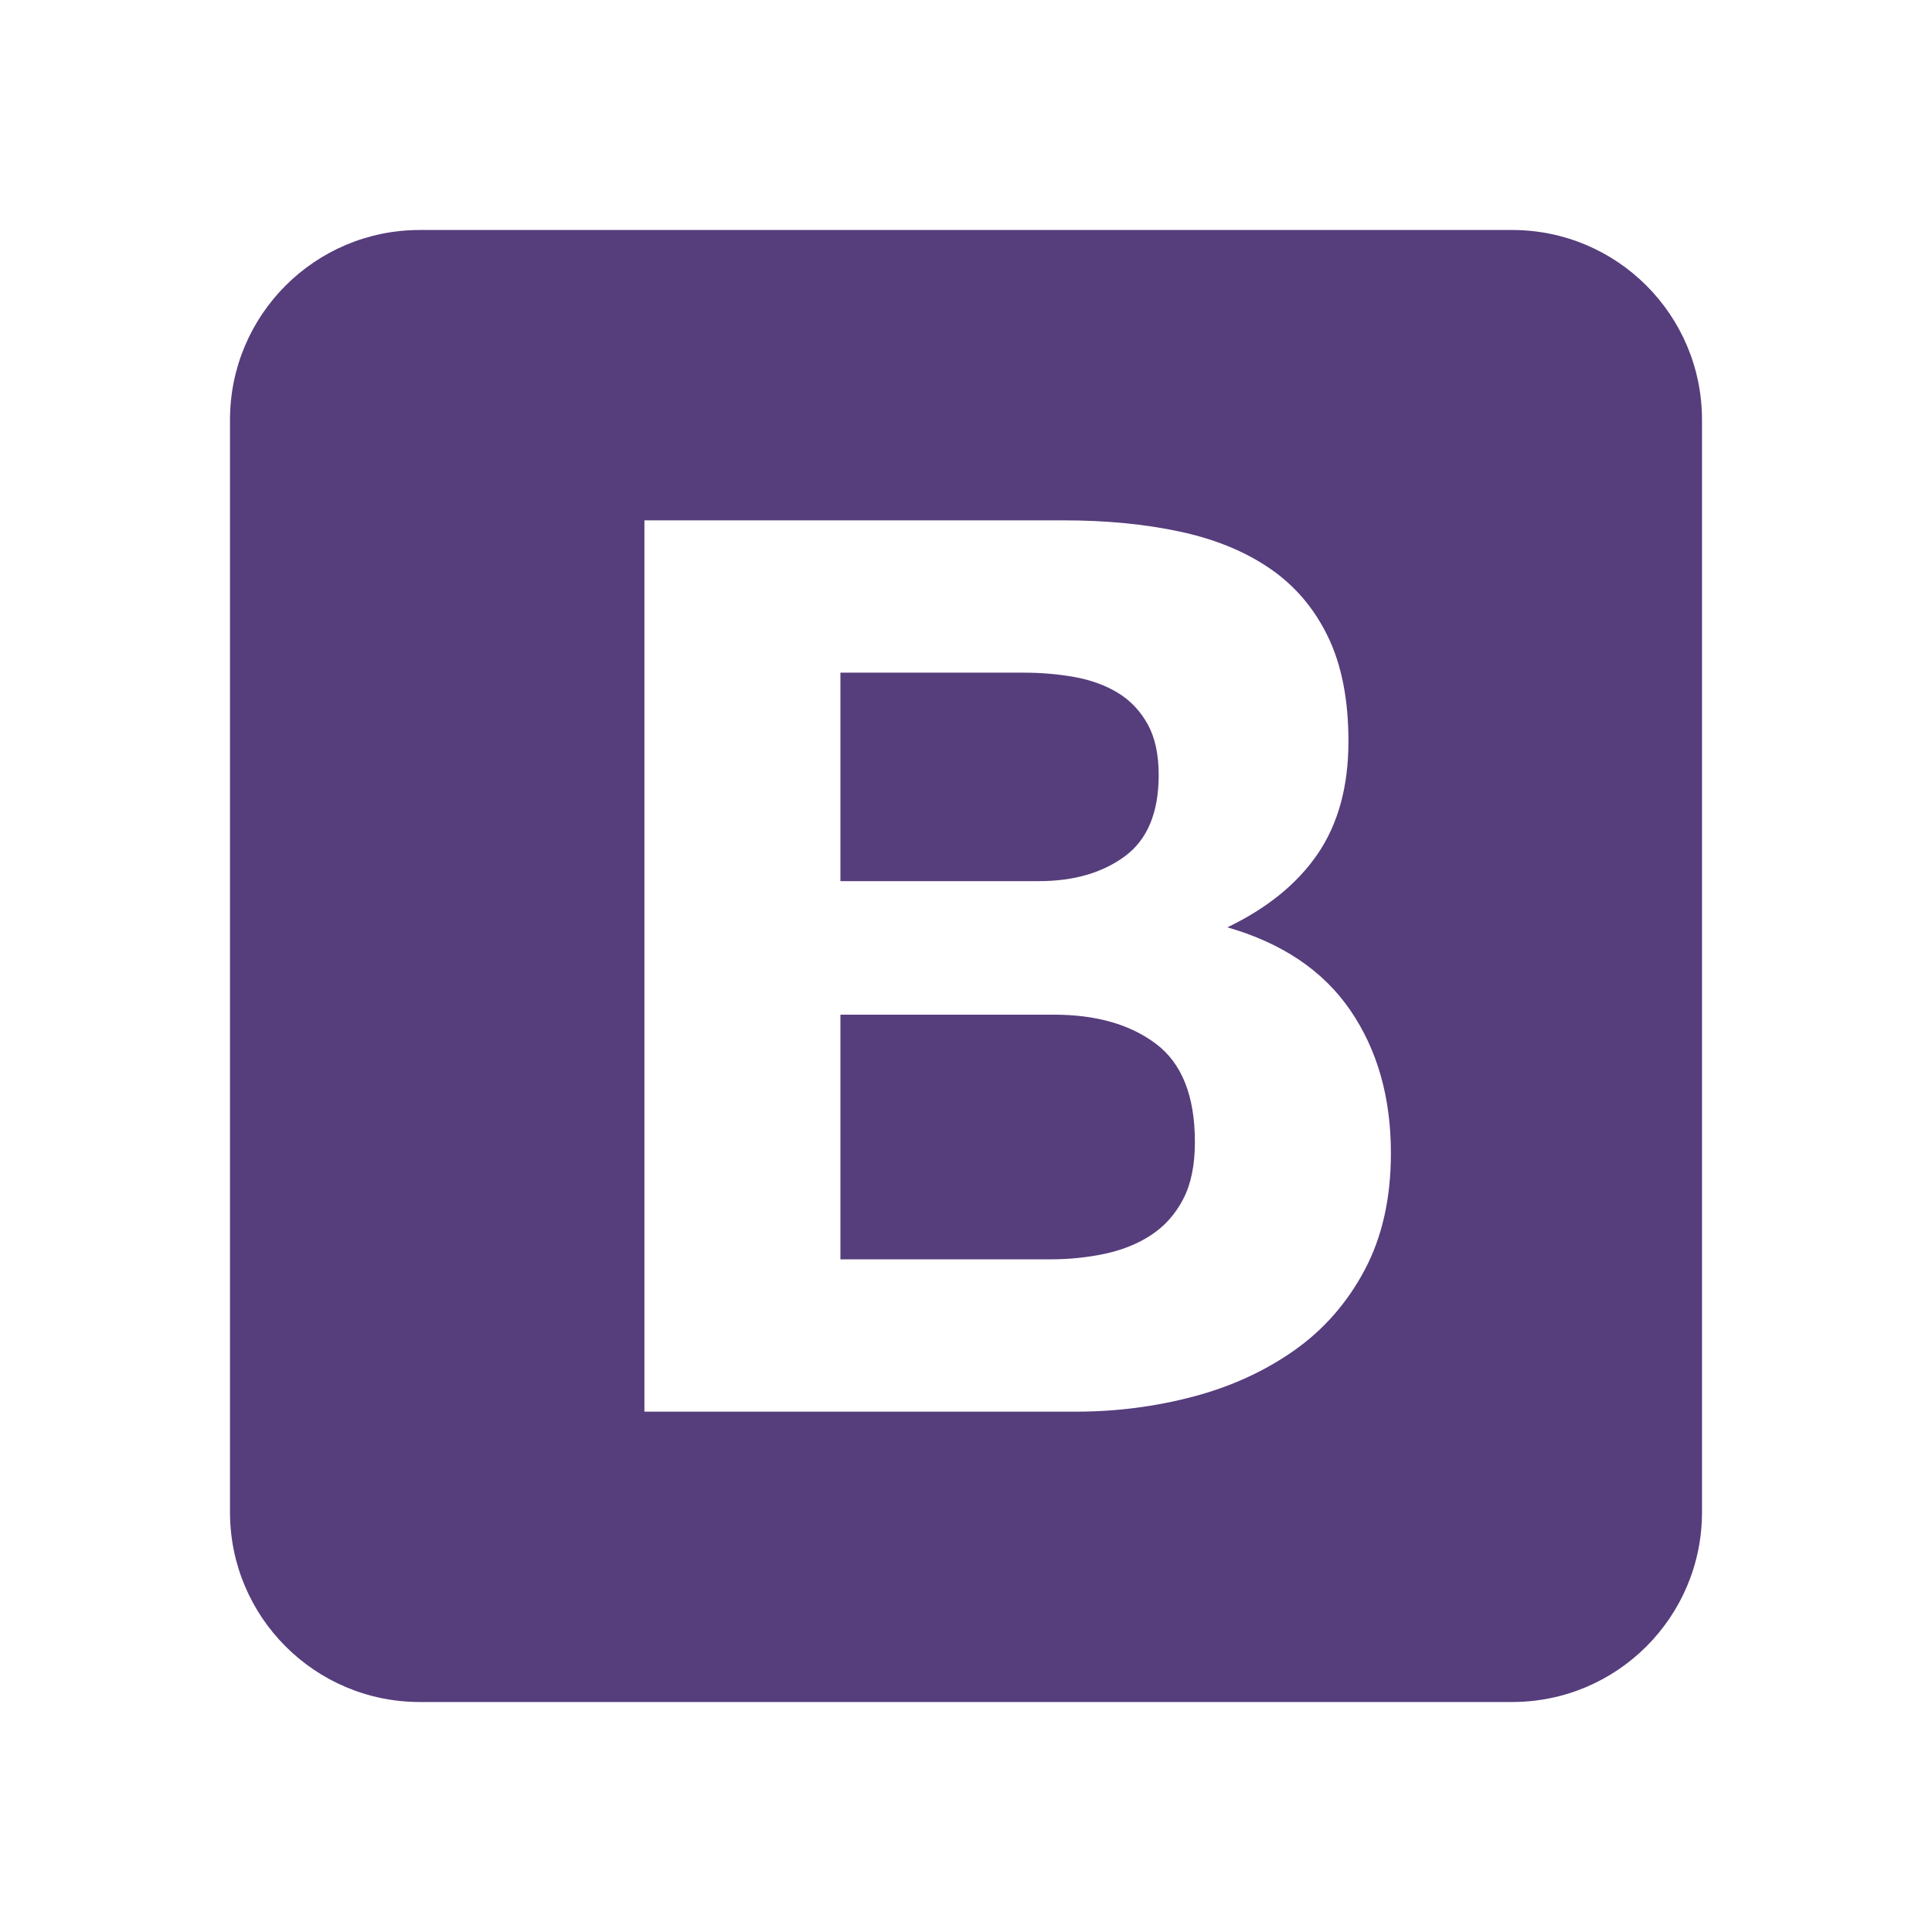 <svg width="42" height="42" viewBox="0 0 42 42" fill="none" xmlns="http://www.w3.org/2000/svg">
<g filter="url(#filter0_d_16_922)">
<path d="M5 28.874C5 31.153 6.847 33 9.126 33H32.874C35.153 33 37 31.153 37 28.874V5.126C37 2.847 35.153 1 32.874 1H9.126C6.847 1 5 2.847 5 5.126V28.874V28.874Z" fill="#563D7C"/>
<path d="M18.27 15.155V10.623H22.259C22.639 10.623 23.005 10.655 23.358 10.718C23.71 10.781 24.023 10.894 24.294 11.057C24.565 11.22 24.782 11.446 24.945 11.736C25.108 12.025 25.189 12.396 25.189 12.848C25.189 13.662 24.945 14.25 24.457 14.612C23.968 14.974 23.344 15.155 22.584 15.155H18.27V15.155ZM14.009 7.312V26.688H23.398C24.267 26.688 25.113 26.579 25.936 26.362C26.759 26.145 27.491 25.81 28.134 25.358C28.776 24.906 29.287 24.322 29.667 23.608C30.047 22.893 30.237 22.047 30.237 21.07C30.237 19.858 29.943 18.823 29.355 17.963C28.767 17.104 27.876 16.503 26.682 16.159C27.55 15.743 28.206 15.209 28.649 14.558C29.092 13.906 29.314 13.092 29.314 12.116C29.314 11.211 29.165 10.451 28.866 9.836C28.568 9.221 28.147 8.728 27.604 8.357C27.062 7.986 26.41 7.72 25.651 7.557C24.891 7.394 24.05 7.312 23.127 7.312H14.009V7.312ZM18.27 23.377V18.058H22.91C23.832 18.058 24.574 18.271 25.135 18.696C25.696 19.121 25.976 19.831 25.976 20.826C25.976 21.333 25.89 21.749 25.718 22.074C25.547 22.4 25.316 22.658 25.026 22.848C24.737 23.038 24.402 23.173 24.023 23.255C23.642 23.336 23.245 23.377 22.828 23.377H18.27V23.377Z" fill="white"/>
</g>
<defs>
<filter id="filter0_d_16_922" x="0" y="0" width="42" height="42" filterUnits="userSpaceOnUse" color-interpolation-filters="sRGB">
<feFlood flood-opacity="0" result="BackgroundImageFix"/>
<feColorMatrix in="SourceAlpha" type="matrix" values="0 0 0 0 0 0 0 0 0 0 0 0 0 0 0 0 0 0 127 0" result="hardAlpha"/>
<feOffset dy="4"/>
<feGaussianBlur stdDeviation="2.5"/>
<feComposite in2="hardAlpha" operator="out"/>
<feColorMatrix type="matrix" values="0 0 0 0 0 0 0 0 0 0 0 0 0 0 0 0 0 0 0.25 0"/>
<feBlend mode="normal" in2="BackgroundImageFix" result="effect1_dropShadow_16_922"/>
<feBlend mode="normal" in="SourceGraphic" in2="effect1_dropShadow_16_922" result="shape"/>
</filter>
</defs>
</svg>
